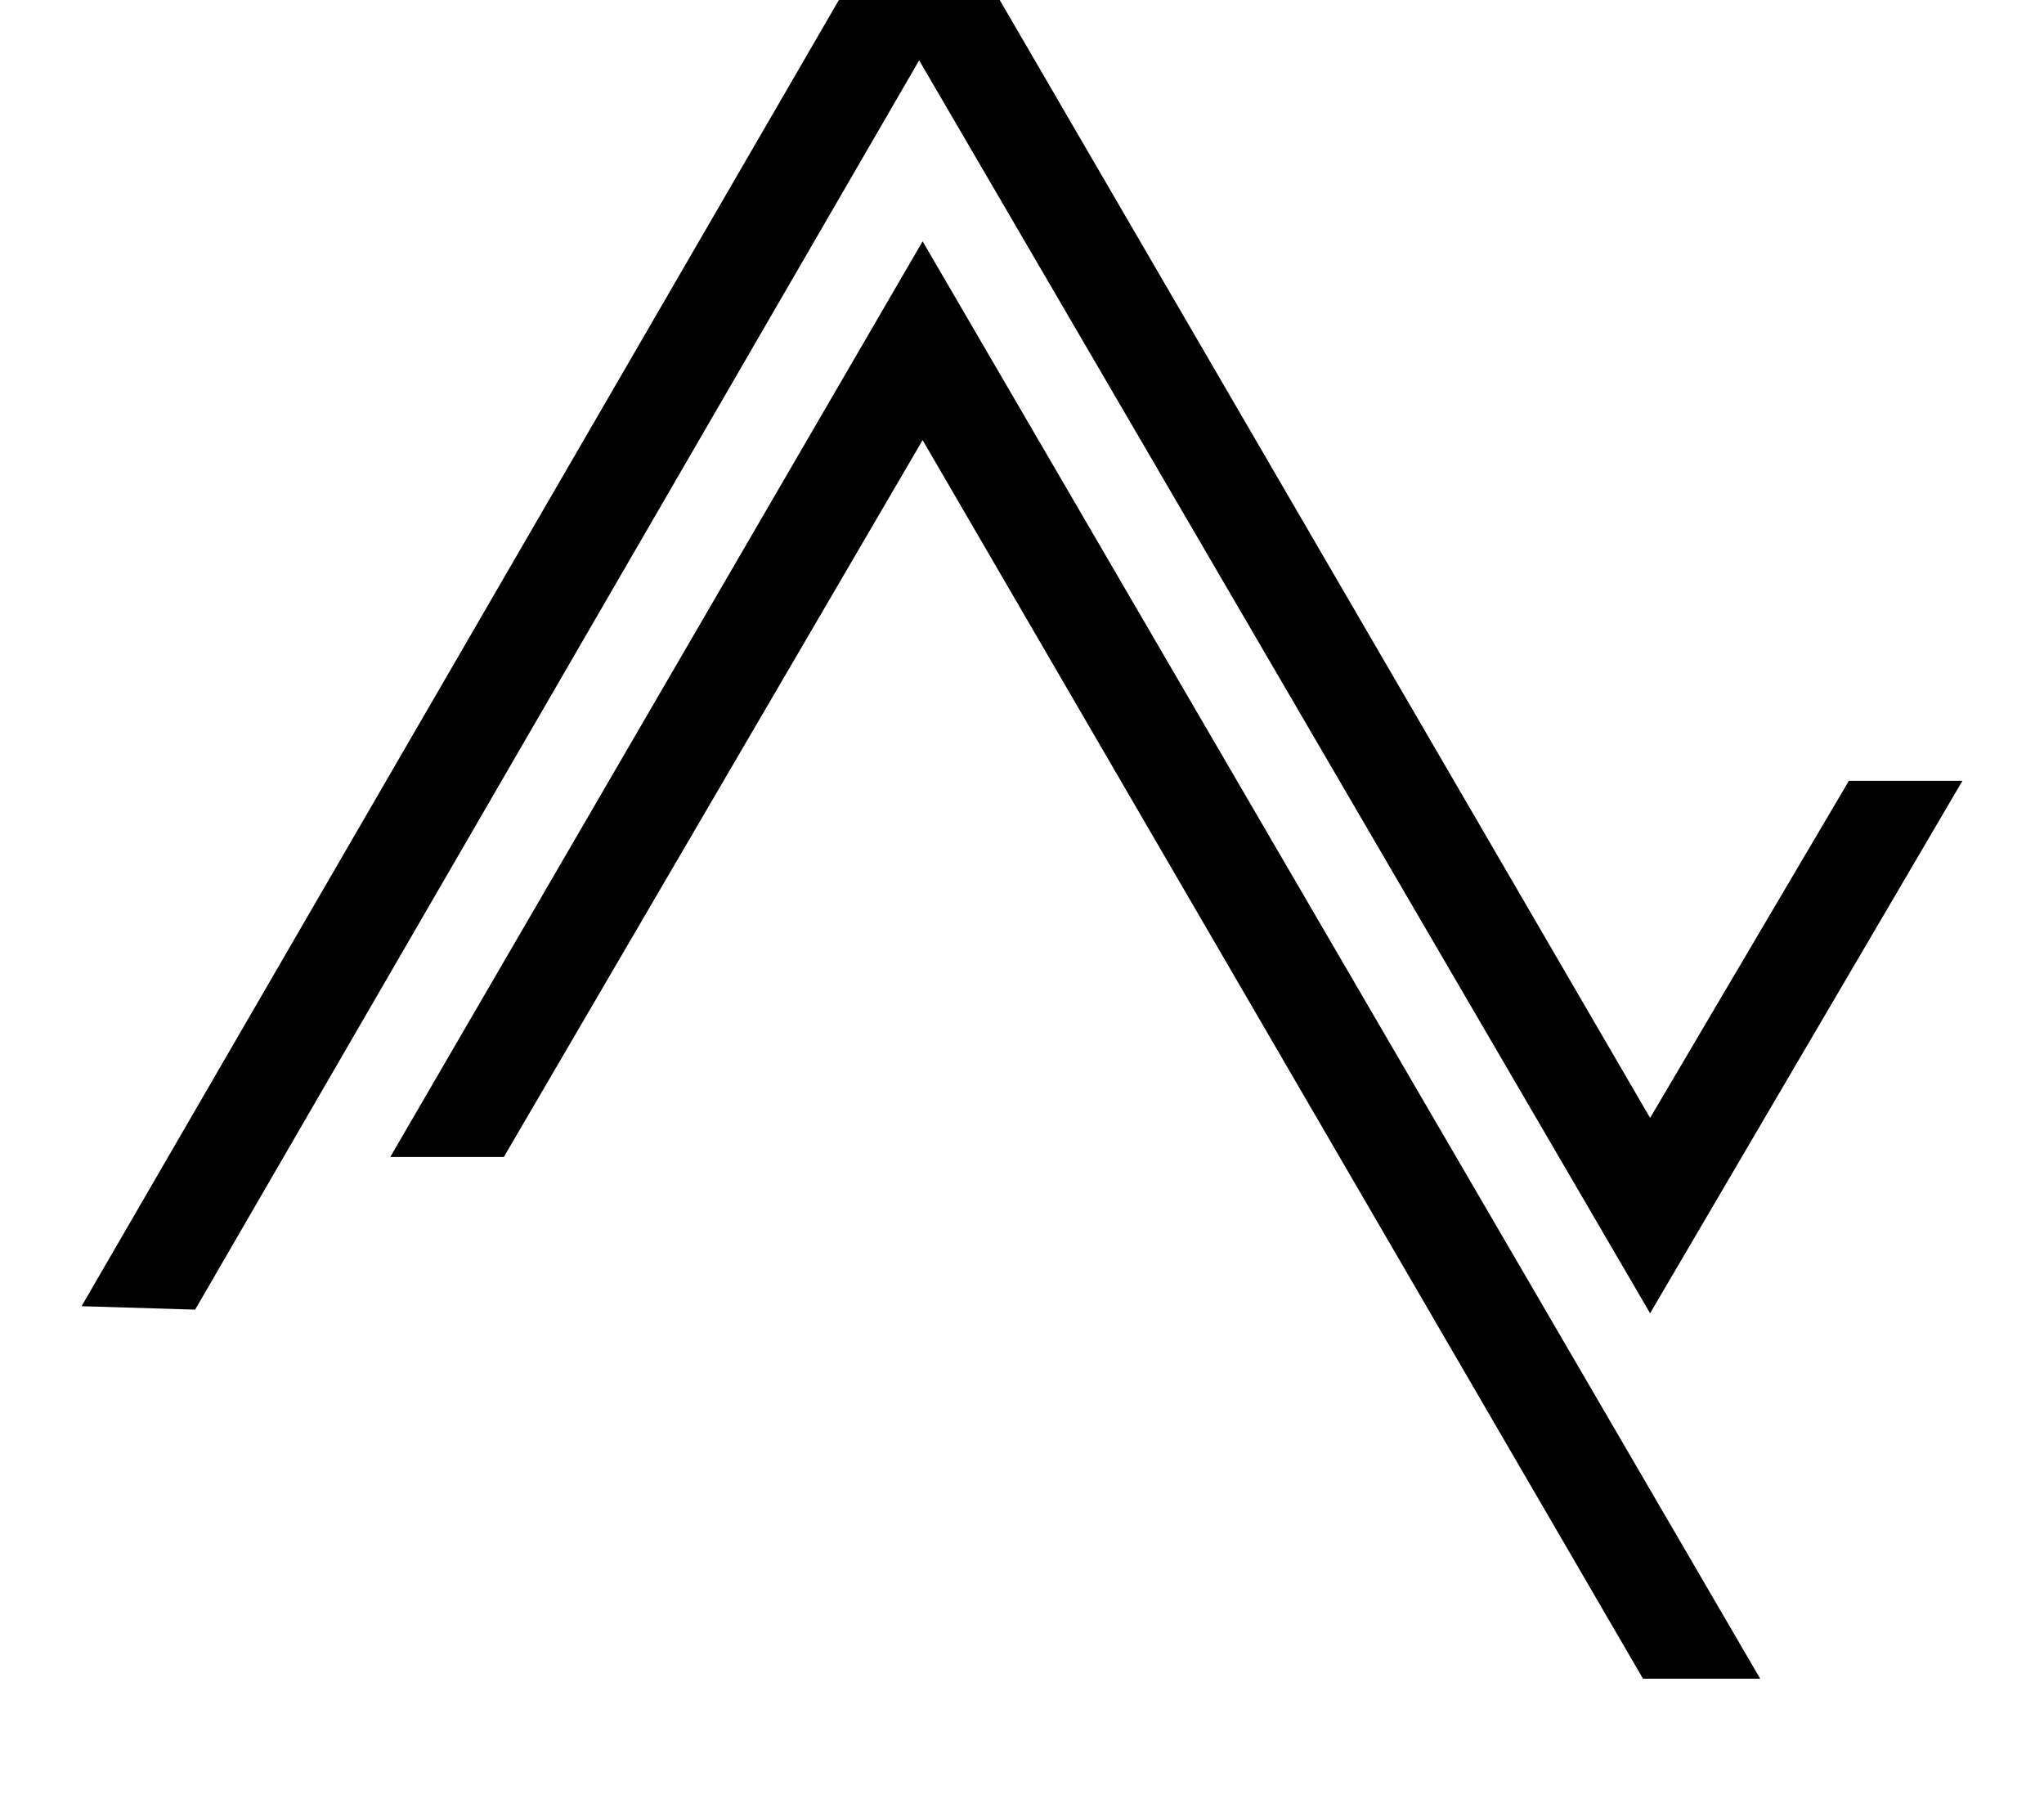 <svg height="1000" width="1125" xmlns="http://www.w3.org/2000/svg"><path d="M908.2 722.7l171.9 -293 -171.9 293 171.9 -293h-62.5L908.2 615.2 505.9 -76.2l-461 795 62.5 1.9L505.9 33.2zm-693.4 -86h62.5 -62.5 62.5L507.8 242.2l396.5 681.6h64.5l-461 -791z"/></svg>
